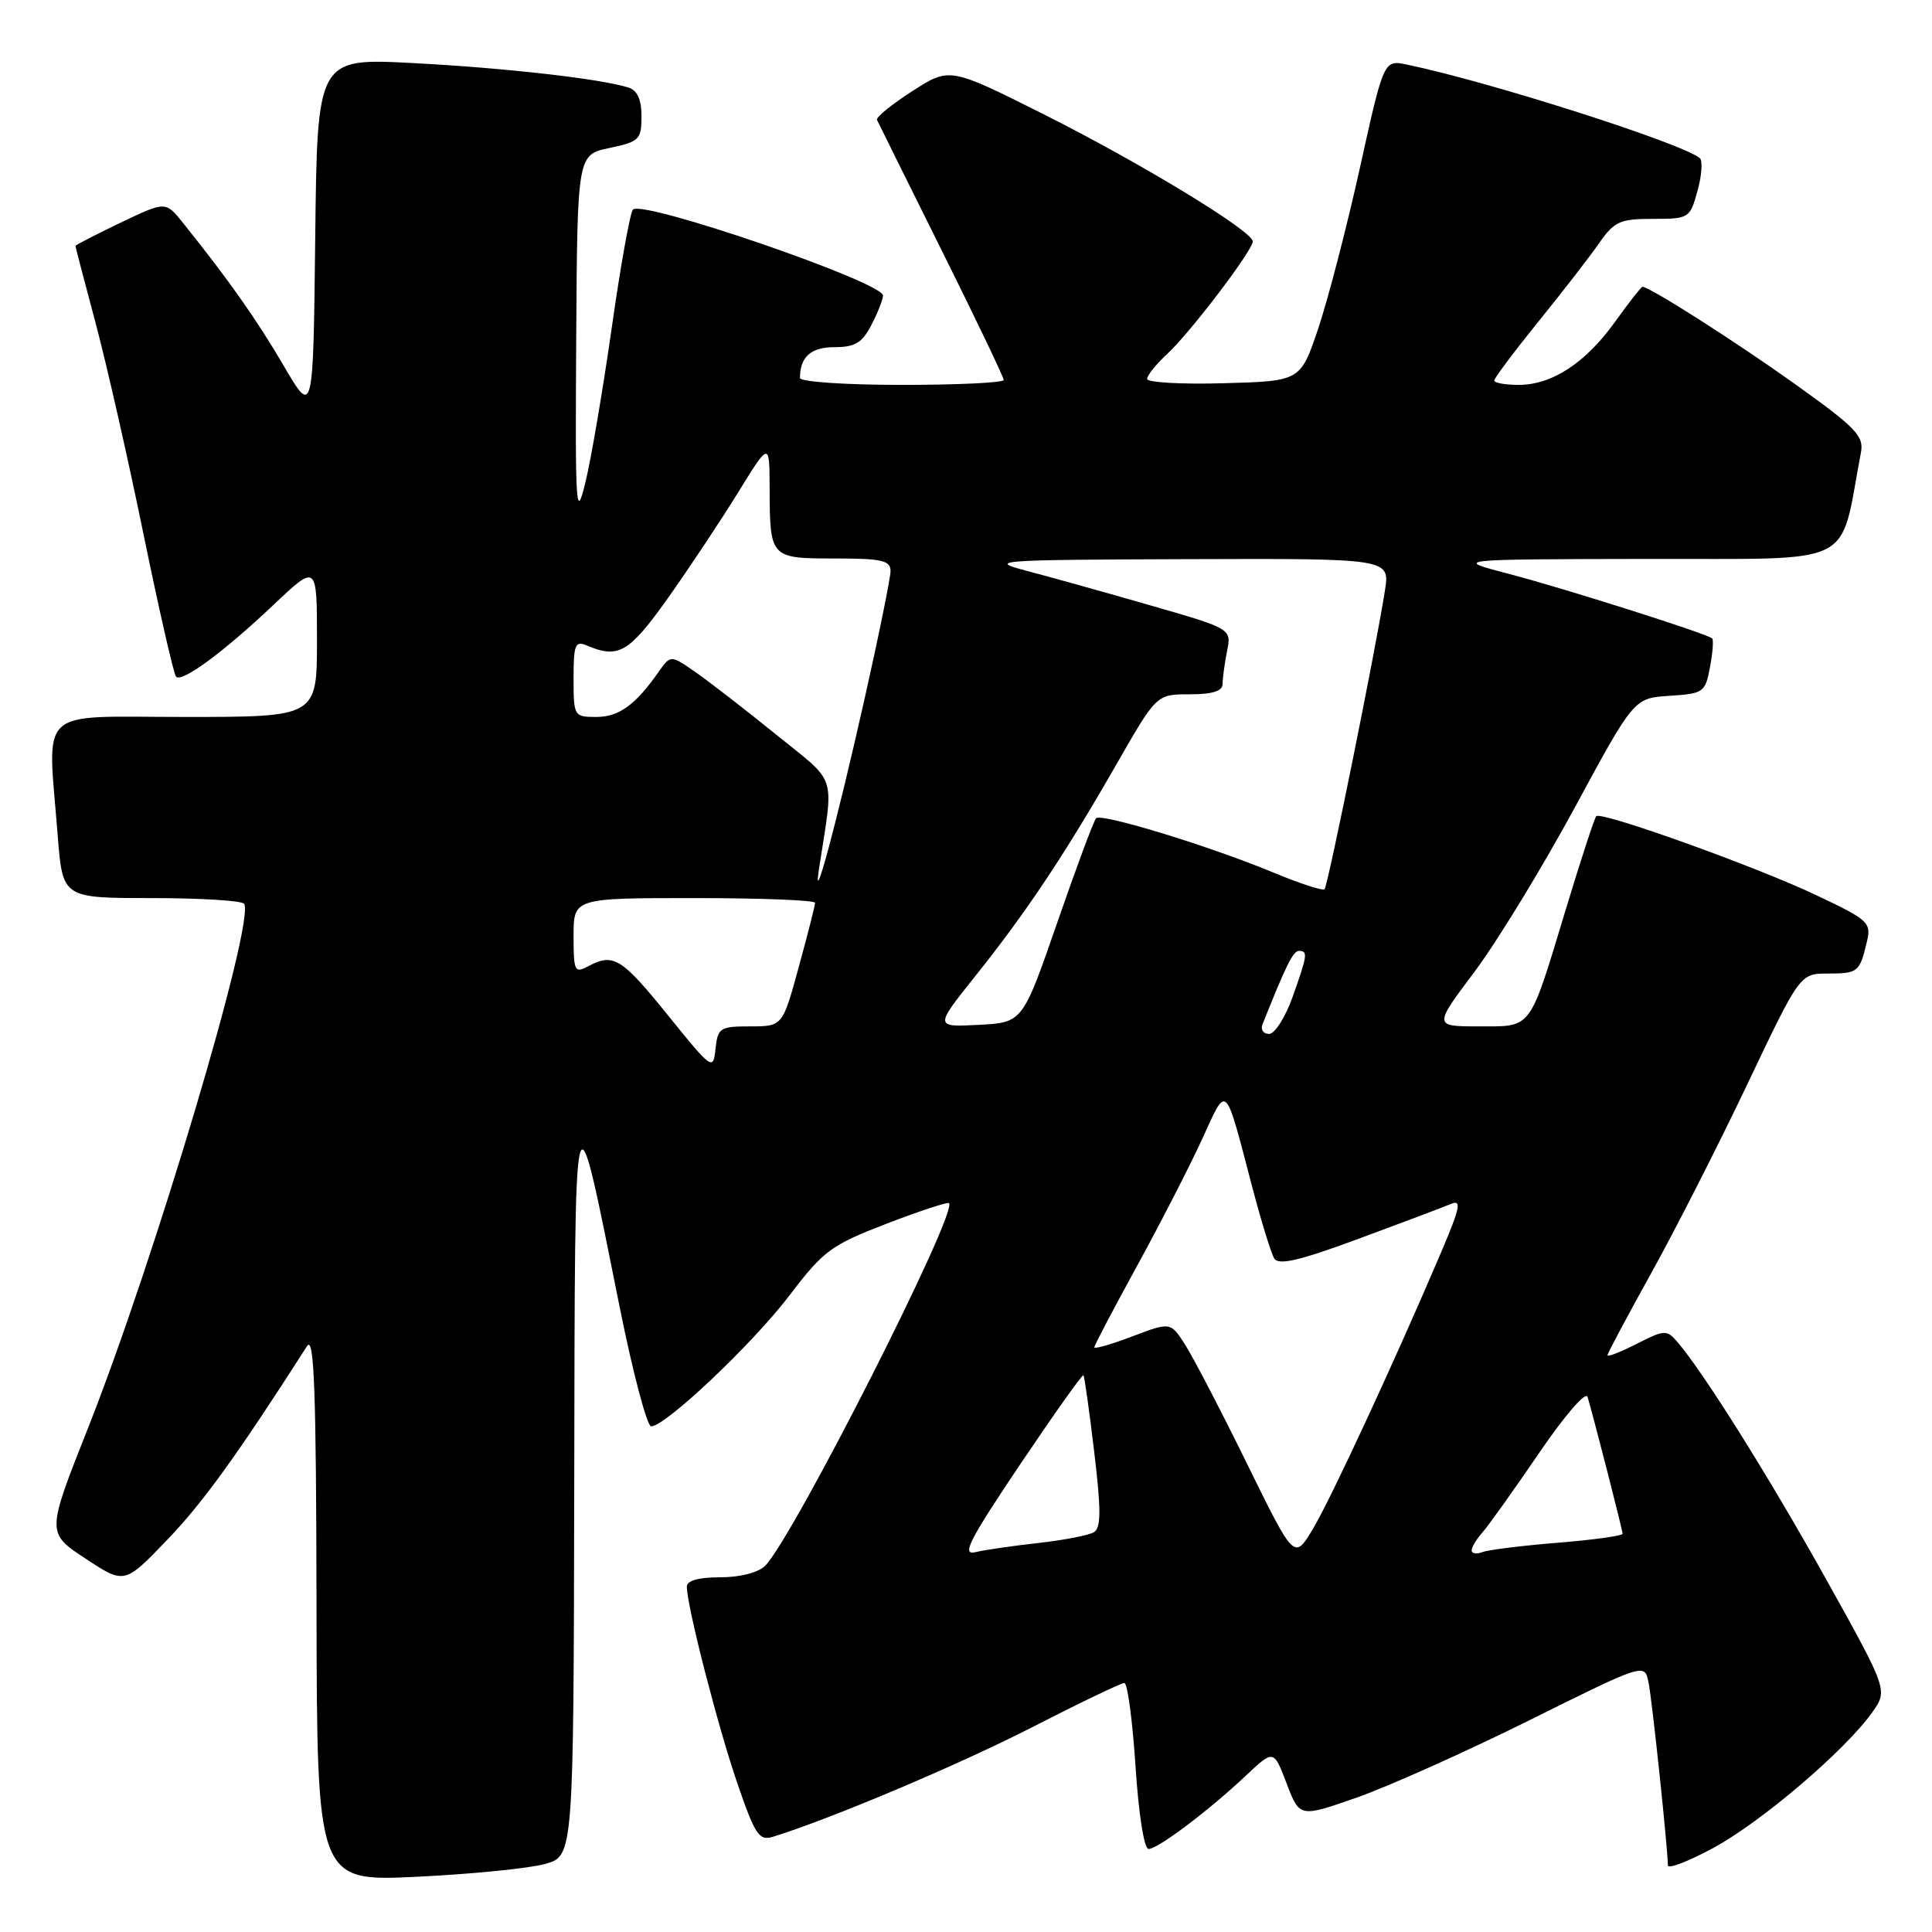<?xml version="1.0" encoding="UTF-8" standalone="no"?>
<!DOCTYPE svg PUBLIC "-//W3C//DTD SVG 1.1//EN" "http://www.w3.org/Graphics/SVG/1.1/DTD/svg11.dtd" >
<svg xmlns="http://www.w3.org/2000/svg" xmlns:xlink="http://www.w3.org/1999/xlink" version="1.1" viewBox="0 0 256 256">
 <g >
 <path fill="currentColor"
d=" M 72.25 246.98 C 76.00 245.91 76.00 245.91 76.09 196.70 C 76.19 141.75 75.97 142.61 82.12 173.25 C 83.86 181.91 85.74 189.00 86.28 189.00 C 88.18 189.00 99.74 178.05 104.61 171.65 C 109.12 165.72 110.12 164.98 117.46 162.15 C 121.84 160.47 125.57 159.24 125.75 159.42 C 126.96 160.63 105.08 203.78 101.38 207.48 C 100.47 208.38 98.06 209.00 95.43 209.00 C 92.55 209.00 91.00 209.44 91.01 210.25 C 91.02 212.83 95.12 228.78 97.69 236.26 C 100.06 243.16 100.58 243.95 102.43 243.38 C 110.09 241.01 127.03 233.85 136.74 228.88 C 143.06 225.64 148.57 223.00 148.98 223.00 C 149.40 223.00 150.06 227.95 150.46 234.00 C 150.87 240.36 151.60 245.00 152.19 245.00 C 153.42 245.00 160.14 239.94 165.13 235.24 C 168.77 231.82 168.77 231.82 170.49 236.33 C 172.21 240.84 172.21 240.84 179.83 238.17 C 184.01 236.70 194.30 232.09 202.68 227.93 C 217.92 220.36 217.92 220.36 218.44 222.93 C 218.92 225.31 221.00 245.00 221.00 247.17 C 221.00 247.70 223.74 246.64 227.10 244.82 C 233.47 241.35 244.48 231.95 248.07 226.91 C 250.16 223.97 250.16 223.97 242.01 209.33 C 234.42 195.71 225.70 181.80 222.24 177.79 C 220.85 176.18 220.53 176.20 216.88 178.06 C 214.75 179.15 213.00 179.83 213.00 179.58 C 213.00 179.33 215.59 174.47 218.75 168.78 C 221.91 163.10 227.65 151.82 231.50 143.73 C 238.50 129.01 238.50 129.01 242.19 129.00 C 246.19 129.00 246.41 128.83 247.37 124.80 C 247.98 122.25 247.61 121.90 240.65 118.61 C 232.67 114.82 212.19 107.47 211.51 108.15 C 211.28 108.38 209.47 113.92 207.49 120.45 C 202.57 136.69 203.09 136.00 195.94 136.00 C 189.95 136.00 189.95 136.00 195.39 128.75 C 198.38 124.76 204.35 114.97 208.67 107.00 C 216.51 92.50 216.51 92.50 221.22 92.20 C 225.73 91.91 225.96 91.75 226.58 88.40 C 226.95 86.48 227.07 84.76 226.87 84.59 C 226.11 83.94 207.23 77.95 200.00 76.06 C 192.50 74.11 192.50 74.11 218.18 74.06 C 246.50 73.99 243.64 75.41 246.58 59.98 C 247.00 57.77 245.96 56.69 237.78 50.84 C 229.87 45.20 218.58 38.00 217.63 38.00 C 217.47 38.00 215.85 40.07 214.04 42.59 C 210.10 48.09 205.67 50.99 201.25 51.00 C 199.46 51.00 198.00 50.74 198.00 50.42 C 198.00 50.10 200.61 46.62 203.80 42.67 C 207.00 38.73 210.63 34.04 211.87 32.25 C 213.90 29.34 214.64 29.00 219.02 29.00 C 223.81 29.00 223.93 28.93 224.93 25.28 C 225.50 23.23 225.63 21.29 225.23 20.95 C 222.85 18.97 197.31 10.81 186.43 8.56 C 183.36 7.92 183.36 7.92 180.20 22.22 C 178.46 30.08 175.97 39.66 174.68 43.51 C 172.32 50.50 172.32 50.50 162.16 50.78 C 156.57 50.94 152.00 50.68 152.00 50.21 C 152.00 49.74 153.19 48.26 154.64 46.92 C 157.65 44.16 166.00 33.18 166.00 31.99 C 166.00 30.62 151.02 21.52 138.17 15.08 C 125.83 8.90 125.83 8.90 120.88 12.08 C 118.15 13.83 116.05 15.54 116.21 15.89 C 116.37 16.24 120.21 23.99 124.75 33.12 C 129.29 42.24 133.00 50.00 133.00 50.35 C 133.00 50.71 126.92 51.00 119.50 51.00 C 111.97 51.00 106.00 50.59 106.00 50.08 C 106.00 47.29 107.45 46.00 110.58 46.00 C 113.30 46.00 114.24 45.43 115.47 43.05 C 116.31 41.43 117.00 39.68 117.00 39.16 C 117.00 37.39 85.13 26.44 83.87 27.77 C 83.49 28.17 82.22 35.25 81.05 43.50 C 79.87 51.75 78.30 60.98 77.55 64.00 C 76.32 69.04 76.21 67.44 76.35 45.00 C 76.50 20.51 76.50 20.51 80.75 19.61 C 84.71 18.78 85.00 18.49 85.00 15.43 C 85.00 13.17 84.45 11.96 83.25 11.59 C 79.52 10.43 66.94 9.00 54.77 8.36 C 42.04 7.69 42.04 7.69 41.77 31.42 C 41.50 55.15 41.50 55.15 37.59 48.46 C 34.01 42.34 30.29 37.06 24.22 29.50 C 21.94 26.66 21.94 26.66 15.97 29.51 C 12.69 31.08 10.00 32.47 10.00 32.59 C 10.00 32.72 11.18 37.25 12.63 42.66 C 14.08 48.07 16.96 60.74 19.02 70.81 C 21.09 80.88 23.03 89.36 23.33 89.67 C 24.13 90.46 29.62 86.41 36.25 80.14 C 42.00 74.70 42.00 74.70 42.00 84.85 C 42.00 95.00 42.00 95.00 24.50 95.00 C 4.58 95.00 6.30 93.39 7.65 110.75 C 8.30 119.00 8.30 119.00 20.09 119.00 C 26.58 119.00 32.09 119.34 32.35 119.76 C 33.82 122.14 20.46 167.01 11.63 189.31 C 6.16 203.12 6.16 203.12 11.33 206.52 C 16.50 209.93 16.50 209.93 22.16 204.03 C 26.89 199.11 31.40 192.86 40.69 178.36 C 41.63 176.90 41.90 184.35 41.94 212.90 C 42.00 249.31 42.00 249.31 55.25 248.68 C 62.54 248.33 70.19 247.56 72.25 246.98 Z  M 165.31 194.10 C 161.91 187.17 158.22 180.07 157.12 178.32 C 155.12 175.15 155.12 175.15 150.06 177.07 C 147.28 178.13 145.00 178.78 145.00 178.53 C 145.00 178.28 147.54 173.44 150.64 167.79 C 153.74 162.13 157.62 154.57 159.26 151.00 C 162.66 143.60 162.22 143.17 165.99 157.52 C 167.15 161.93 168.44 166.09 168.85 166.76 C 169.43 167.69 172.23 167.03 180.06 164.13 C 185.80 162.01 191.29 159.94 192.25 159.53 C 193.71 158.91 193.49 159.98 190.95 165.95 C 184.88 180.21 176.36 198.59 173.96 202.60 C 171.50 206.70 171.50 206.70 165.31 194.10 Z  M 135.14 194.09 C 139.63 187.42 143.41 182.08 143.56 182.23 C 143.70 182.38 144.34 186.95 144.99 192.39 C 145.91 200.08 145.90 202.44 144.96 203.02 C 144.30 203.43 141.00 204.07 137.63 204.45 C 134.26 204.82 130.48 205.37 129.24 205.67 C 127.38 206.12 128.42 204.09 135.14 194.09 Z  M 195.00 205.44 C 195.00 205.01 195.64 203.95 196.41 203.08 C 197.19 202.21 200.55 197.50 203.89 192.60 C 207.33 187.55 210.13 184.31 210.36 185.10 C 211.23 188.04 215.00 202.76 215.00 203.23 C 215.00 203.50 211.14 204.04 206.43 204.42 C 201.72 204.80 197.22 205.36 196.43 205.66 C 195.64 205.97 195.00 205.86 195.00 205.44 Z  M 88.50 134.52 C 82.34 126.90 81.28 126.25 77.93 128.04 C 76.14 128.99 76.00 128.70 76.00 124.04 C 76.00 119.00 76.00 119.00 92.00 119.00 C 100.80 119.00 108.00 119.28 108.00 119.63 C 108.00 119.98 107.03 123.80 105.84 128.13 C 103.69 136.00 103.69 136.00 99.41 136.00 C 95.40 136.00 95.11 136.19 94.81 138.97 C 94.51 141.88 94.36 141.78 88.50 134.52 Z  M 167.28 135.75 C 170.40 127.91 171.35 126.00 172.11 126.00 C 173.33 126.00 173.26 126.51 171.27 132.12 C 170.31 134.80 168.91 137.00 168.16 137.00 C 167.40 137.00 167.01 136.44 167.28 135.75 Z  M 129.26 129.30 C 135.98 120.89 141.09 113.23 147.95 101.25 C 153.25 92.00 153.25 92.00 157.62 92.00 C 160.67 92.00 162.00 91.58 162.00 90.62 C 162.00 89.87 162.27 87.91 162.59 86.28 C 163.19 83.31 163.19 83.31 152.34 80.19 C 146.38 78.47 139.03 76.42 136.00 75.63 C 130.80 74.26 131.98 74.18 157.34 74.09 C 184.18 74.00 184.18 74.00 183.51 78.25 C 182.33 85.87 175.95 117.38 175.51 117.83 C 175.27 118.06 172.25 117.08 168.79 115.64 C 160.35 112.13 145.95 107.72 145.24 108.42 C 144.93 108.74 142.61 114.96 140.09 122.25 C 135.50 135.50 135.50 135.50 129.66 135.80 C 123.83 136.10 123.83 136.10 129.26 129.30 Z  M 108.54 115.00 C 110.50 102.26 111.05 103.98 102.86 97.35 C 98.81 94.07 94.01 90.35 92.18 89.08 C 88.86 86.76 88.86 86.76 87.24 89.07 C 84.19 93.42 82.00 95.00 79.00 95.00 C 76.06 95.00 76.00 94.90 76.00 89.89 C 76.00 85.41 76.21 84.88 77.75 85.53 C 81.94 87.31 83.33 86.50 88.42 79.37 C 91.21 75.44 95.40 69.14 97.73 65.37 C 101.96 58.50 101.96 58.50 101.98 64.67 C 102.01 73.96 102.05 74.00 110.61 74.00 C 116.84 74.00 118.00 74.26 118.00 75.66 C 118.00 76.58 116.42 84.34 114.49 92.91 C 110.79 109.35 107.58 121.25 108.54 115.00 Z "/>
</g>
</svg>